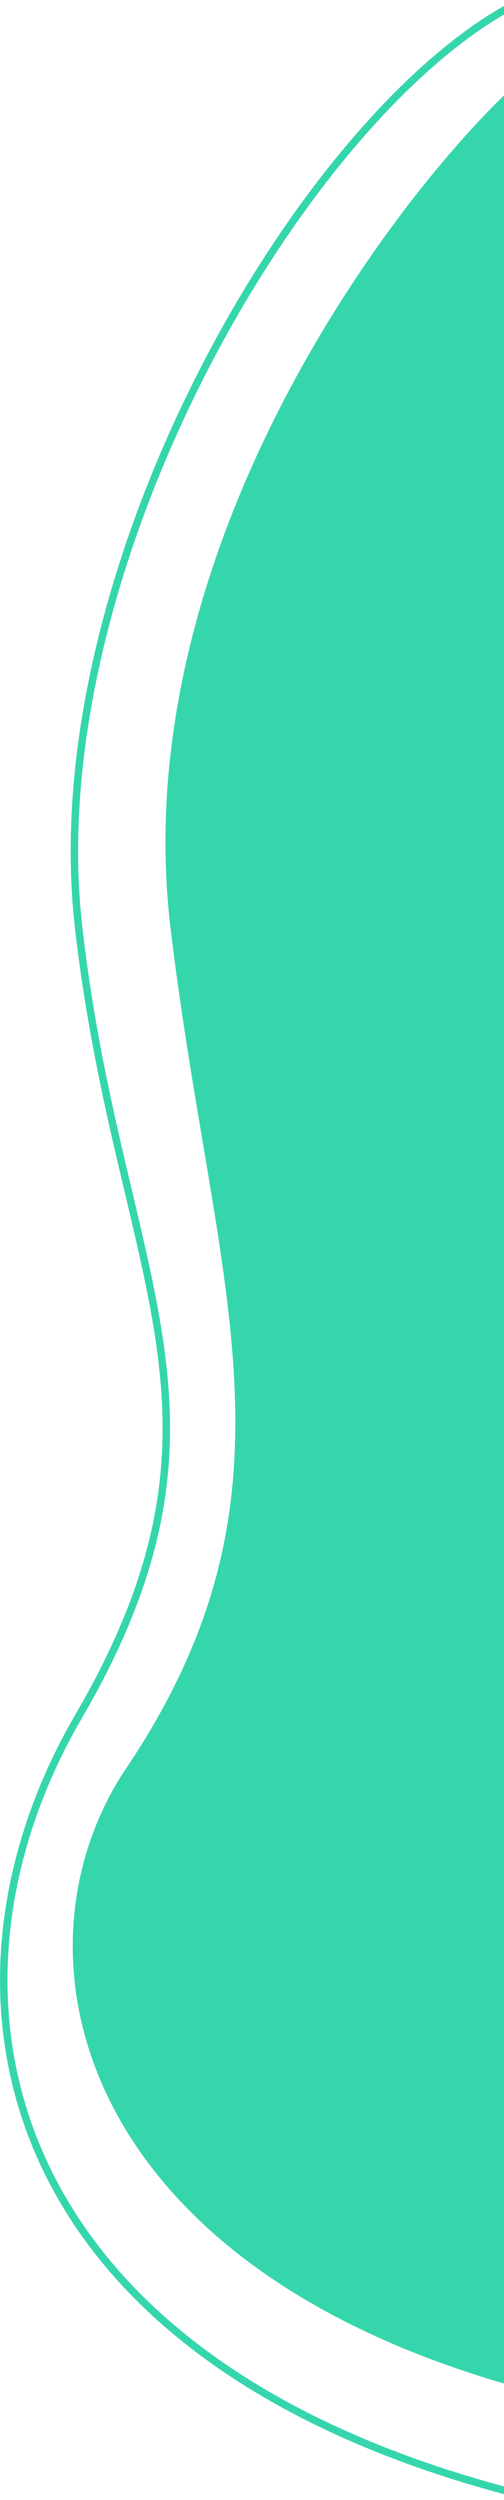 <svg width="134" height="664" viewBox="0 0 135 666" fill="none" xmlns="http://www.w3.org/2000/svg">
<path d="M46.65 246.6C35.13 149.96 101.05 58.6 135.45 25V635.4C18.97 601.48 3.144 519.054 34.65 472.2C84.677 397.8 58.17 343.24 46.65 246.6Z" fill="#36D6AD"/>
<path d="M135.45 1C79.084 33 10.284 152.2 21.05 246.6C31.815 341 68.056 377.151 21.05 457.8C-20.916 529.8 -3.43 627.88 135.45 665M135.45 25C101.05 58.6 35.13 149.96 46.65 246.6C58.17 343.24 84.677 397.8 34.65 472.2C3.144 519.054 18.97 601.48 135.45 635.4V25Z" stroke="#36D6AD" stroke-width="2"/>
</svg>

